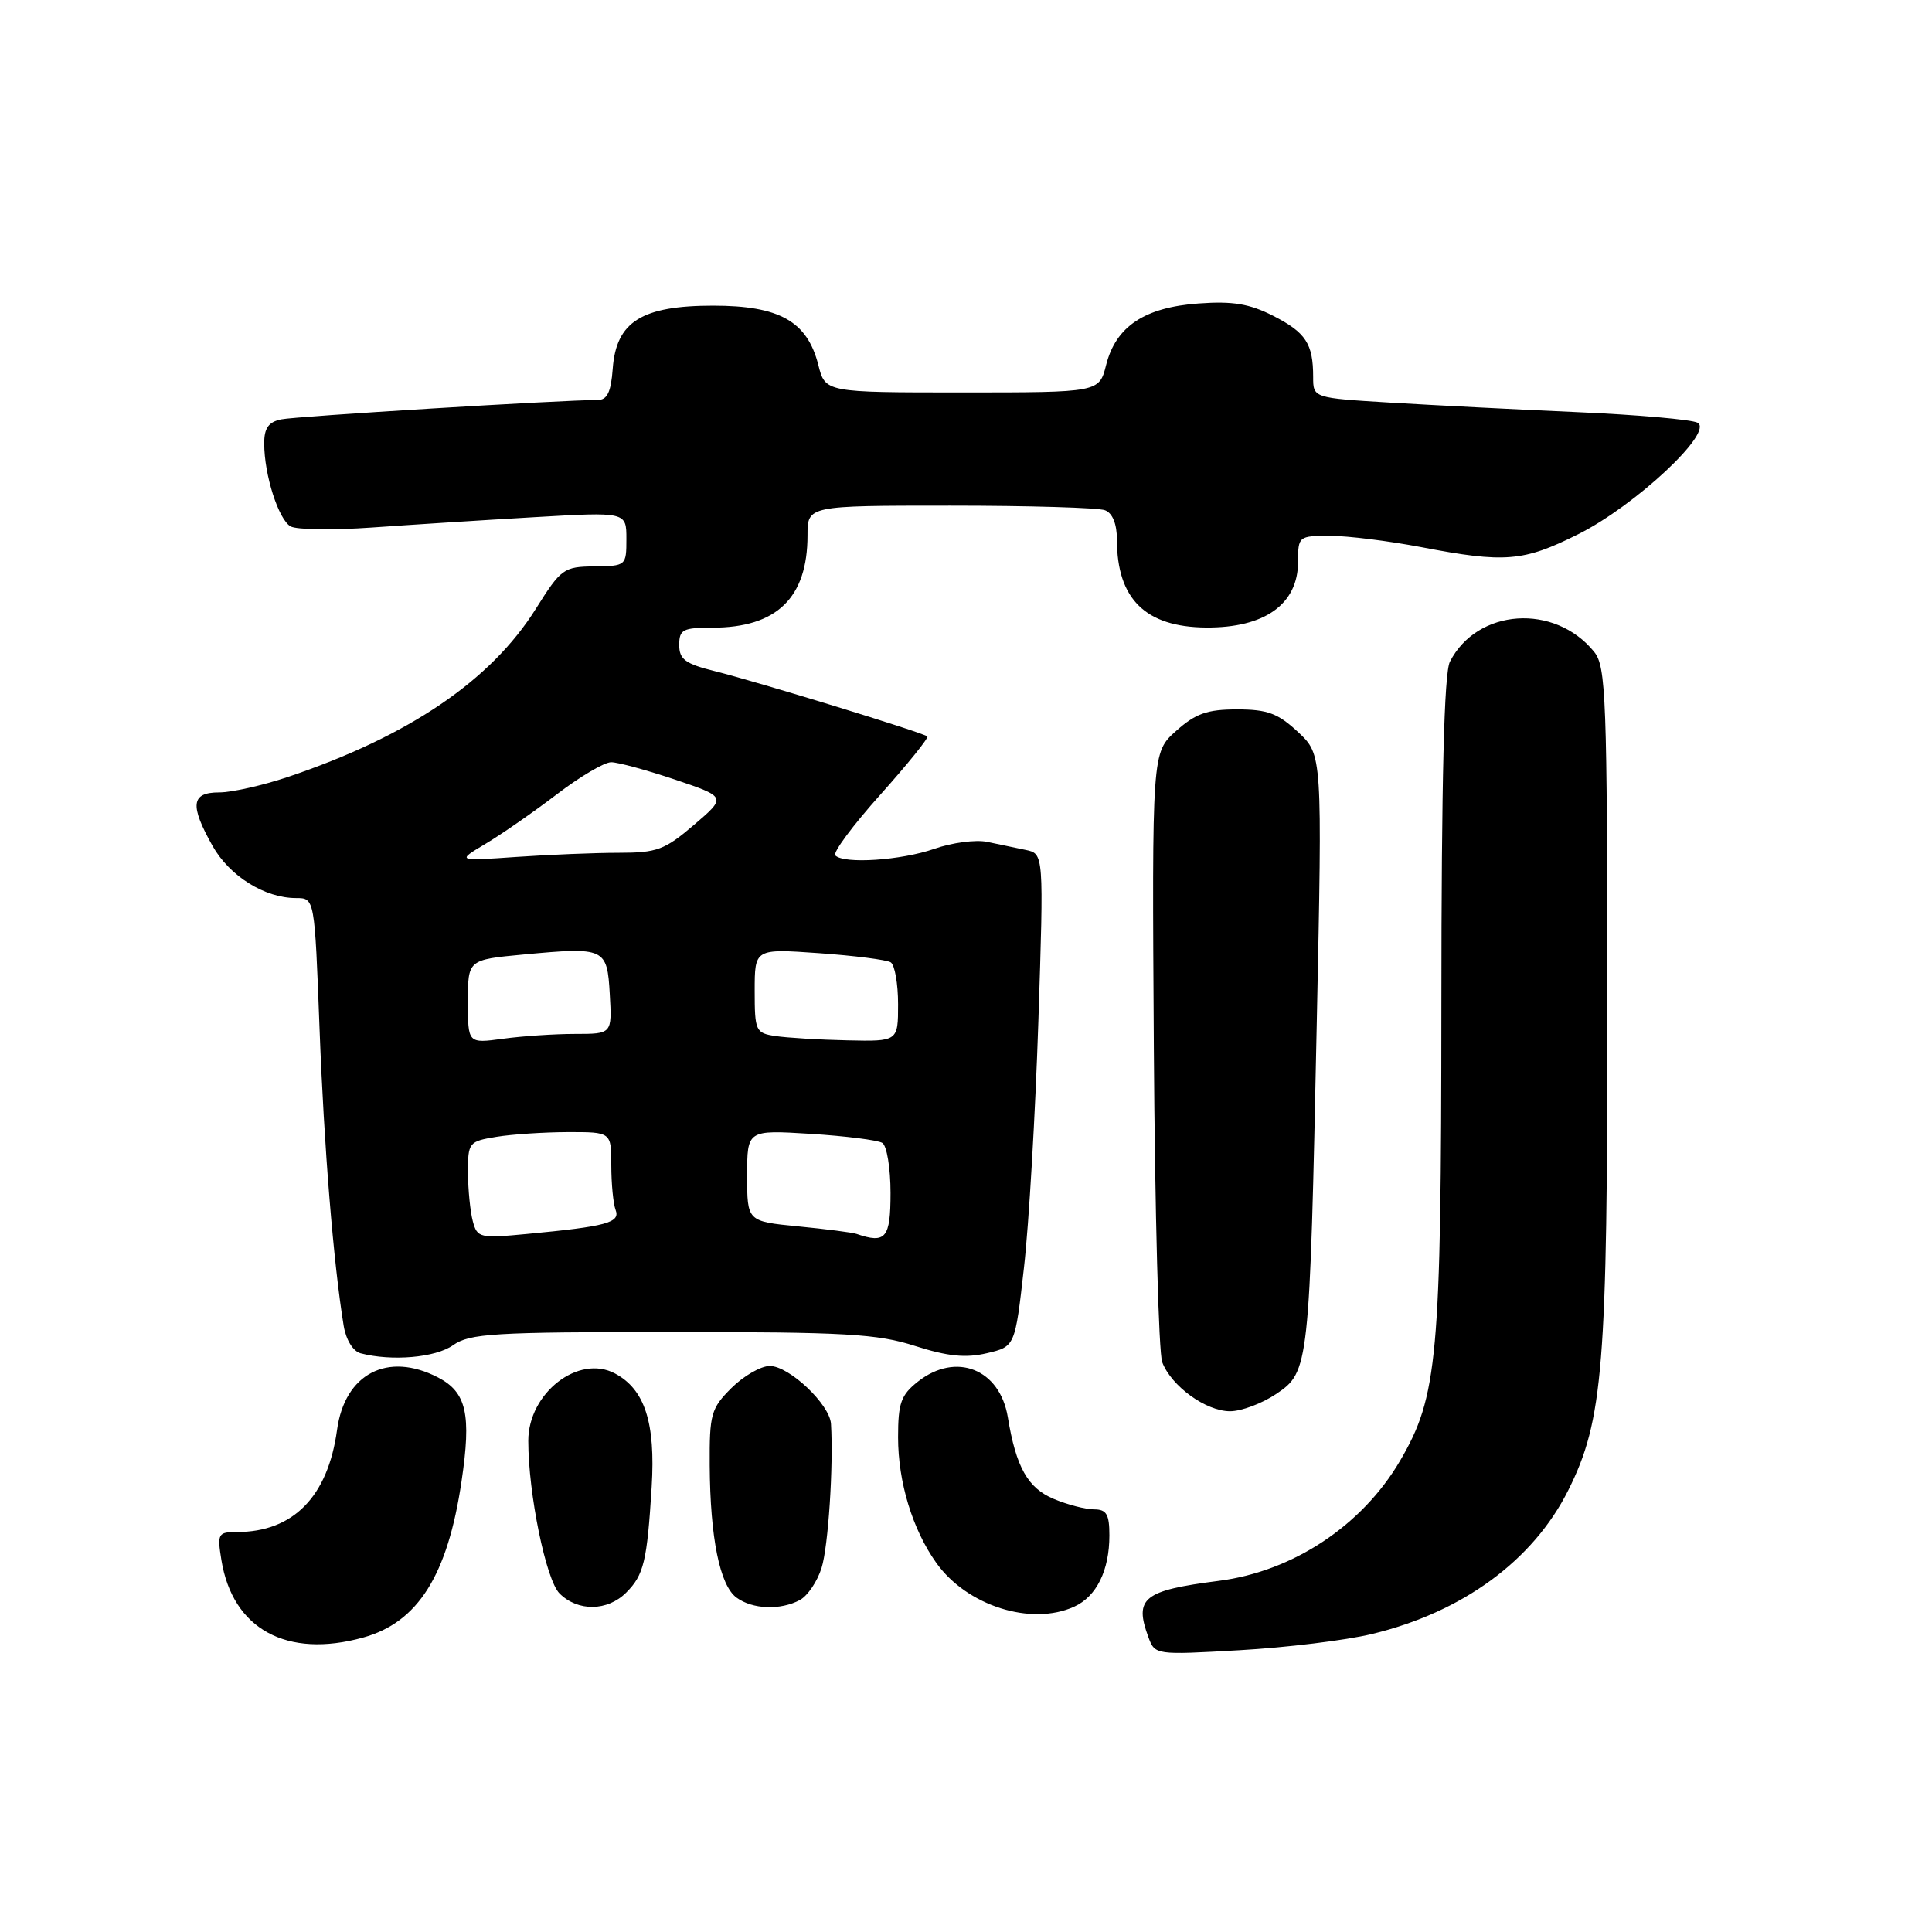<?xml version="1.0" encoding="UTF-8" standalone="no"?>
<!DOCTYPE svg PUBLIC "-//W3C//DTD SVG 1.1//EN" "http://www.w3.org/Graphics/SVG/1.1/DTD/svg11.dtd" >
<svg xmlns="http://www.w3.org/2000/svg" xmlns:xlink="http://www.w3.org/1999/xlink" version="1.1" viewBox="0 0 256 256">
 <g >
 <path fill="currentColor"
d=" M 181.77 216.52 C 193.79 213.63 203.15 206.78 207.81 197.45 C 212.43 188.21 213.00 181.11 212.98 133.29 C 212.96 92.36 212.81 88.32 211.23 86.37 C 206.00 79.91 195.73 80.62 192.12 87.68 C 191.35 89.19 191.00 103.28 190.99 133.18 C 190.97 180.02 190.51 185.03 185.51 193.57 C 180.48 202.15 171.32 208.22 161.50 209.47 C 151.50 210.75 150.25 211.74 152.17 216.94 C 153.04 219.29 153.12 219.30 164.27 218.66 C 170.45 218.31 178.32 217.35 181.77 216.52 Z  M 48.13 216.98 C 55.38 214.97 59.31 208.74 61.15 196.32 C 62.48 187.40 61.82 184.48 58.04 182.52 C 51.36 179.06 45.68 182.02 44.66 189.48 C 43.45 198.31 38.85 203.00 31.40 203.00 C 28.89 203.00 28.77 203.21 29.34 206.73 C 30.83 215.87 38.01 219.79 48.13 216.98 Z  M 142.34 212.89 C 145.30 211.54 147.00 208.09 147.00 203.45 C 147.00 200.65 146.62 200.00 144.97 200.00 C 143.85 200.00 141.45 199.38 139.64 198.62 C 136.19 197.18 134.63 194.42 133.54 187.78 C 132.48 181.39 126.68 179.10 121.63 183.07 C 119.38 184.85 119.00 185.91 119.00 190.45 C 119.00 196.38 120.91 202.66 124.06 207.08 C 128.11 212.78 136.64 215.49 142.34 212.89 Z  M 82.97 211.03 C 85.31 208.69 85.74 206.92 86.35 197.00 C 86.87 188.52 85.44 184.11 81.50 182.00 C 76.66 179.41 70.00 184.58 70.00 190.92 C 70.00 197.91 72.34 209.34 74.14 211.14 C 76.56 213.56 80.49 213.51 82.97 211.03 Z  M 105.99 212.01 C 107.01 211.46 108.30 209.55 108.86 207.76 C 109.75 204.94 110.45 194.25 110.11 188.67 C 109.95 186.09 104.57 181.00 102.00 181.00 C 100.82 181.00 98.53 182.32 96.92 183.92 C 94.21 186.63 94.00 187.38 94.04 194.17 C 94.10 203.78 95.38 210.07 97.59 211.69 C 99.72 213.25 103.41 213.39 105.99 212.01 Z  M 169.10 184.71 C 173.47 181.78 173.53 181.20 174.48 135.47 C 175.22 100.01 175.22 100.01 172.00 97.00 C 169.34 94.52 167.95 94.00 163.91 94.00 C 159.96 94.00 158.43 94.54 155.83 96.86 C 152.64 99.71 152.64 99.71 152.89 138.99 C 153.03 160.59 153.53 179.27 154.00 180.50 C 155.21 183.68 159.80 187.00 162.99 187.00 C 164.48 187.00 167.23 185.97 169.10 184.71 Z  M 60.03 178.25 C 62.23 176.69 65.37 176.50 89.00 176.50 C 112.02 176.50 116.26 176.74 121.26 178.35 C 125.59 179.73 127.95 179.97 130.76 179.31 C 134.50 178.43 134.50 178.43 135.68 167.97 C 136.34 162.21 137.19 147.51 137.59 135.31 C 138.31 113.12 138.31 113.12 135.91 112.62 C 134.58 112.35 132.28 111.87 130.79 111.55 C 129.30 111.24 126.15 111.65 123.79 112.48 C 119.39 114.01 111.84 114.51 110.68 113.35 C 110.32 112.99 113.00 109.37 116.64 105.31 C 120.28 101.24 123.08 97.76 122.88 97.58 C 122.33 97.08 100.37 90.34 94.75 88.94 C 90.80 87.96 90.00 87.37 90.00 85.46 C 90.00 83.42 90.48 83.17 94.39 83.17 C 102.93 83.17 107.00 79.21 107.00 70.93 C 107.00 67.00 107.00 67.00 125.92 67.00 C 136.32 67.00 145.55 67.27 146.42 67.61 C 147.42 67.99 148.00 69.43 148.00 71.54 C 148.00 79.36 151.79 83.09 159.80 83.15 C 167.59 83.21 172.00 80.06 172.00 74.43 C 172.00 71.06 172.08 71.00 176.25 71.00 C 178.59 71.00 184.03 71.68 188.34 72.50 C 199.40 74.62 201.85 74.42 209.09 70.80 C 216.66 67.03 227.17 57.21 224.93 56.01 C 224.14 55.59 216.97 54.96 209.00 54.61 C 201.03 54.26 189.89 53.69 184.25 53.35 C 174.00 52.73 174.00 52.73 174.00 49.95 C 174.00 45.54 173.03 44.06 168.71 41.85 C 165.57 40.25 163.34 39.88 158.82 40.21 C 151.67 40.72 147.86 43.25 146.57 48.35 C 145.65 52.00 145.65 52.00 127.50 52.00 C 109.35 52.00 109.35 52.00 108.43 48.35 C 106.96 42.57 103.28 40.50 94.50 40.50 C 85.03 40.50 81.65 42.62 81.19 48.85 C 80.96 51.96 80.46 53.00 79.20 53.00 C 74.47 53.00 39.19 55.16 37.25 55.57 C 35.58 55.92 35.00 56.74 35.01 58.77 C 35.01 62.93 36.91 68.85 38.51 69.75 C 39.30 70.19 44.12 70.26 49.23 69.90 C 54.33 69.54 64.01 68.92 70.75 68.53 C 83.00 67.82 83.00 67.82 83.00 71.41 C 83.00 74.96 82.95 75.00 78.75 75.05 C 74.69 75.09 74.34 75.35 71.00 80.67 C 65.02 90.20 54.17 97.55 38.10 102.97 C 34.78 104.08 30.70 105.00 29.03 105.00 C 25.33 105.00 25.12 106.67 28.16 112.08 C 30.42 116.09 35.07 119.00 39.24 119.00 C 41.69 119.00 41.69 119.00 42.34 136.25 C 42.93 151.96 44.19 167.43 45.54 175.68 C 45.85 177.54 46.78 179.05 47.78 179.32 C 51.92 180.40 57.70 179.90 60.03 178.25 Z  M 62.65 161.82 C 62.31 160.54 62.02 157.65 62.01 155.38 C 62.00 151.39 62.12 151.24 65.75 150.64 C 67.81 150.30 72.09 150.02 75.25 150.01 C 81.00 150.00 81.00 150.00 81.00 154.42 C 81.00 156.85 81.26 159.51 81.57 160.32 C 82.22 162.01 80.35 162.51 69.88 163.50 C 63.57 164.10 63.24 164.03 62.65 161.82 Z  M 113.50 163.50 C 112.95 163.31 109.46 162.86 105.75 162.50 C 99.00 161.84 99.00 161.84 99.00 155.78 C 99.00 149.72 99.00 149.72 107.41 150.24 C 112.03 150.53 116.31 151.07 116.91 151.44 C 117.51 151.81 118.00 154.79 118.00 158.06 C 118.00 164.07 117.37 164.83 113.50 163.50 Z  M 62.00 132.72 C 62.00 127.17 62.00 127.17 69.35 126.48 C 80.19 125.47 80.45 125.59 80.80 131.76 C 81.10 137.00 81.10 137.00 76.19 137.00 C 73.49 137.00 69.19 137.29 66.64 137.64 C 62.00 138.27 62.00 138.27 62.00 132.72 Z  M 102.75 137.28 C 100.13 136.89 100.00 136.61 100.00 131.29 C 100.00 125.70 100.00 125.70 108.52 126.30 C 113.20 126.63 117.48 127.18 118.02 127.51 C 118.56 127.85 119.00 130.34 119.00 133.06 C 119.00 138.00 119.00 138.00 112.25 137.85 C 108.54 137.77 104.26 137.51 102.75 137.28 Z  M 64.35 111.80 C 66.47 110.54 70.71 107.59 73.78 105.25 C 76.84 102.91 80.08 101.00 80.98 101.00 C 81.88 101.00 85.68 102.04 89.44 103.30 C 96.27 105.61 96.27 105.61 91.96 109.30 C 88.08 112.62 87.06 113.00 81.97 113.00 C 78.85 113.00 72.75 113.25 68.40 113.55 C 60.50 114.10 60.50 114.10 64.35 111.80 Z "/>
</g>
</svg>